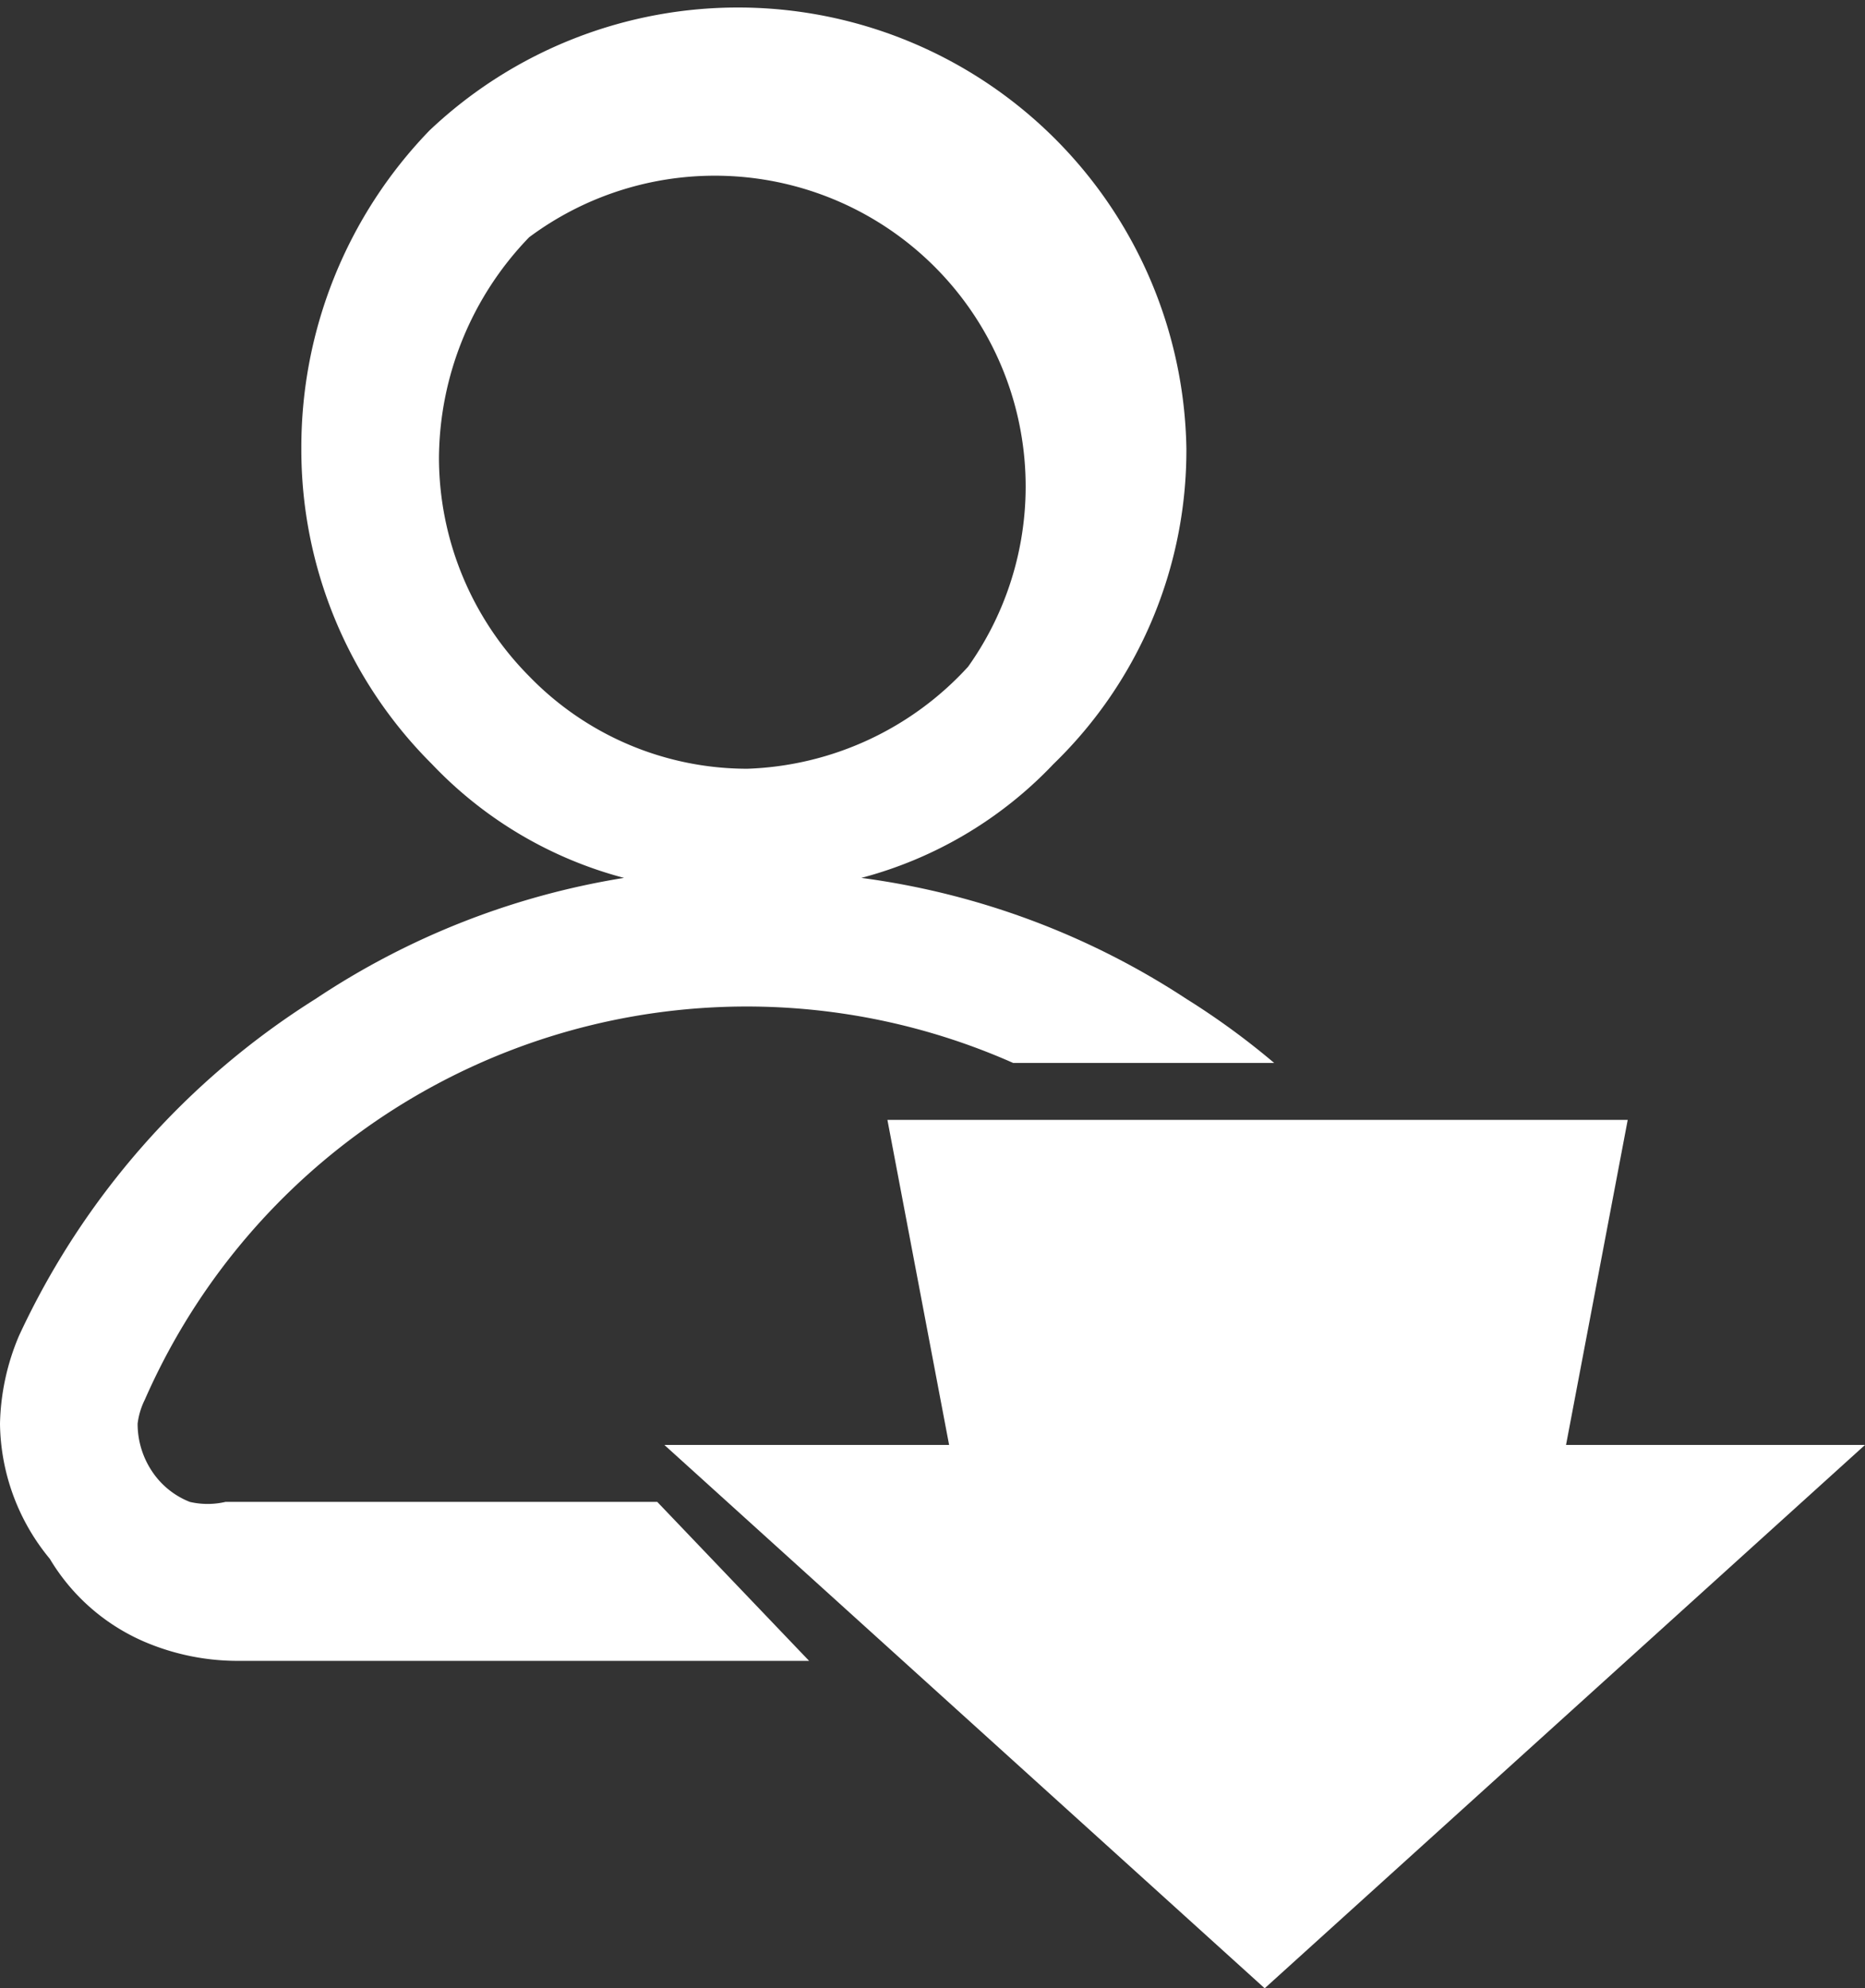 <svg xmlns="http://www.w3.org/2000/svg" viewBox="0 0 7.86 8.38"><rect x="0" y="0" width="7.86" height="8.38" fill="#333333" stroke="none"/><defs><style>.cls-1{fill:#fff;fill-rule:evenodd;}</style></defs><g id="Camada_2" data-name="Camada 2"><g id="Camada_1-2" data-name="Camada 1"><path class="cls-1" d="M4.27,4.48A2.77,2.77,0,0,0,.61,5.9.31.31,0,0,0,.58,6a.36.36,0,0,0,.06.2.34.34,0,0,0,.16.13.33.33,0,0,0,.15,0H2.77L3.41,7H1a1,1,0,0,1-.39-.08.86.86,0,0,1-.4-.35A.91.91,0,0,1,0,6a1,1,0,0,1,.08-.37A3.33,3.33,0,0,1,1.33,4.21a3.28,3.28,0,0,1,1.3-.51,1.72,1.72,0,0,1-.81-.48h0a1.87,1.87,0,0,1-.55-1.33A1.92,1.92,0,0,1,1.81.55h0A1.89,1.89,0,0,1,5,1.89a1.84,1.84,0,0,1-.56,1.33,1.72,1.72,0,0,1-.81.48A3.28,3.28,0,0,1,5,4.21a3.18,3.18,0,0,1,.37.27ZM4.08,2.81A1.31,1.31,0,0,0,2.23,1h0a1.35,1.35,0,0,0-.38.93,1.31,1.31,0,0,0,.38.92h0a1.28,1.28,0,0,0,.92.39A1.32,1.32,0,0,0,4.08,2.81Z"/><polygon class="cls-1" points="6.6 6.09 6.86 4.72 3.74 4.72 4 6.09 2.8 6.09 5.33 8.38 7.86 6.09 6.6 6.09"/></g></g></svg>